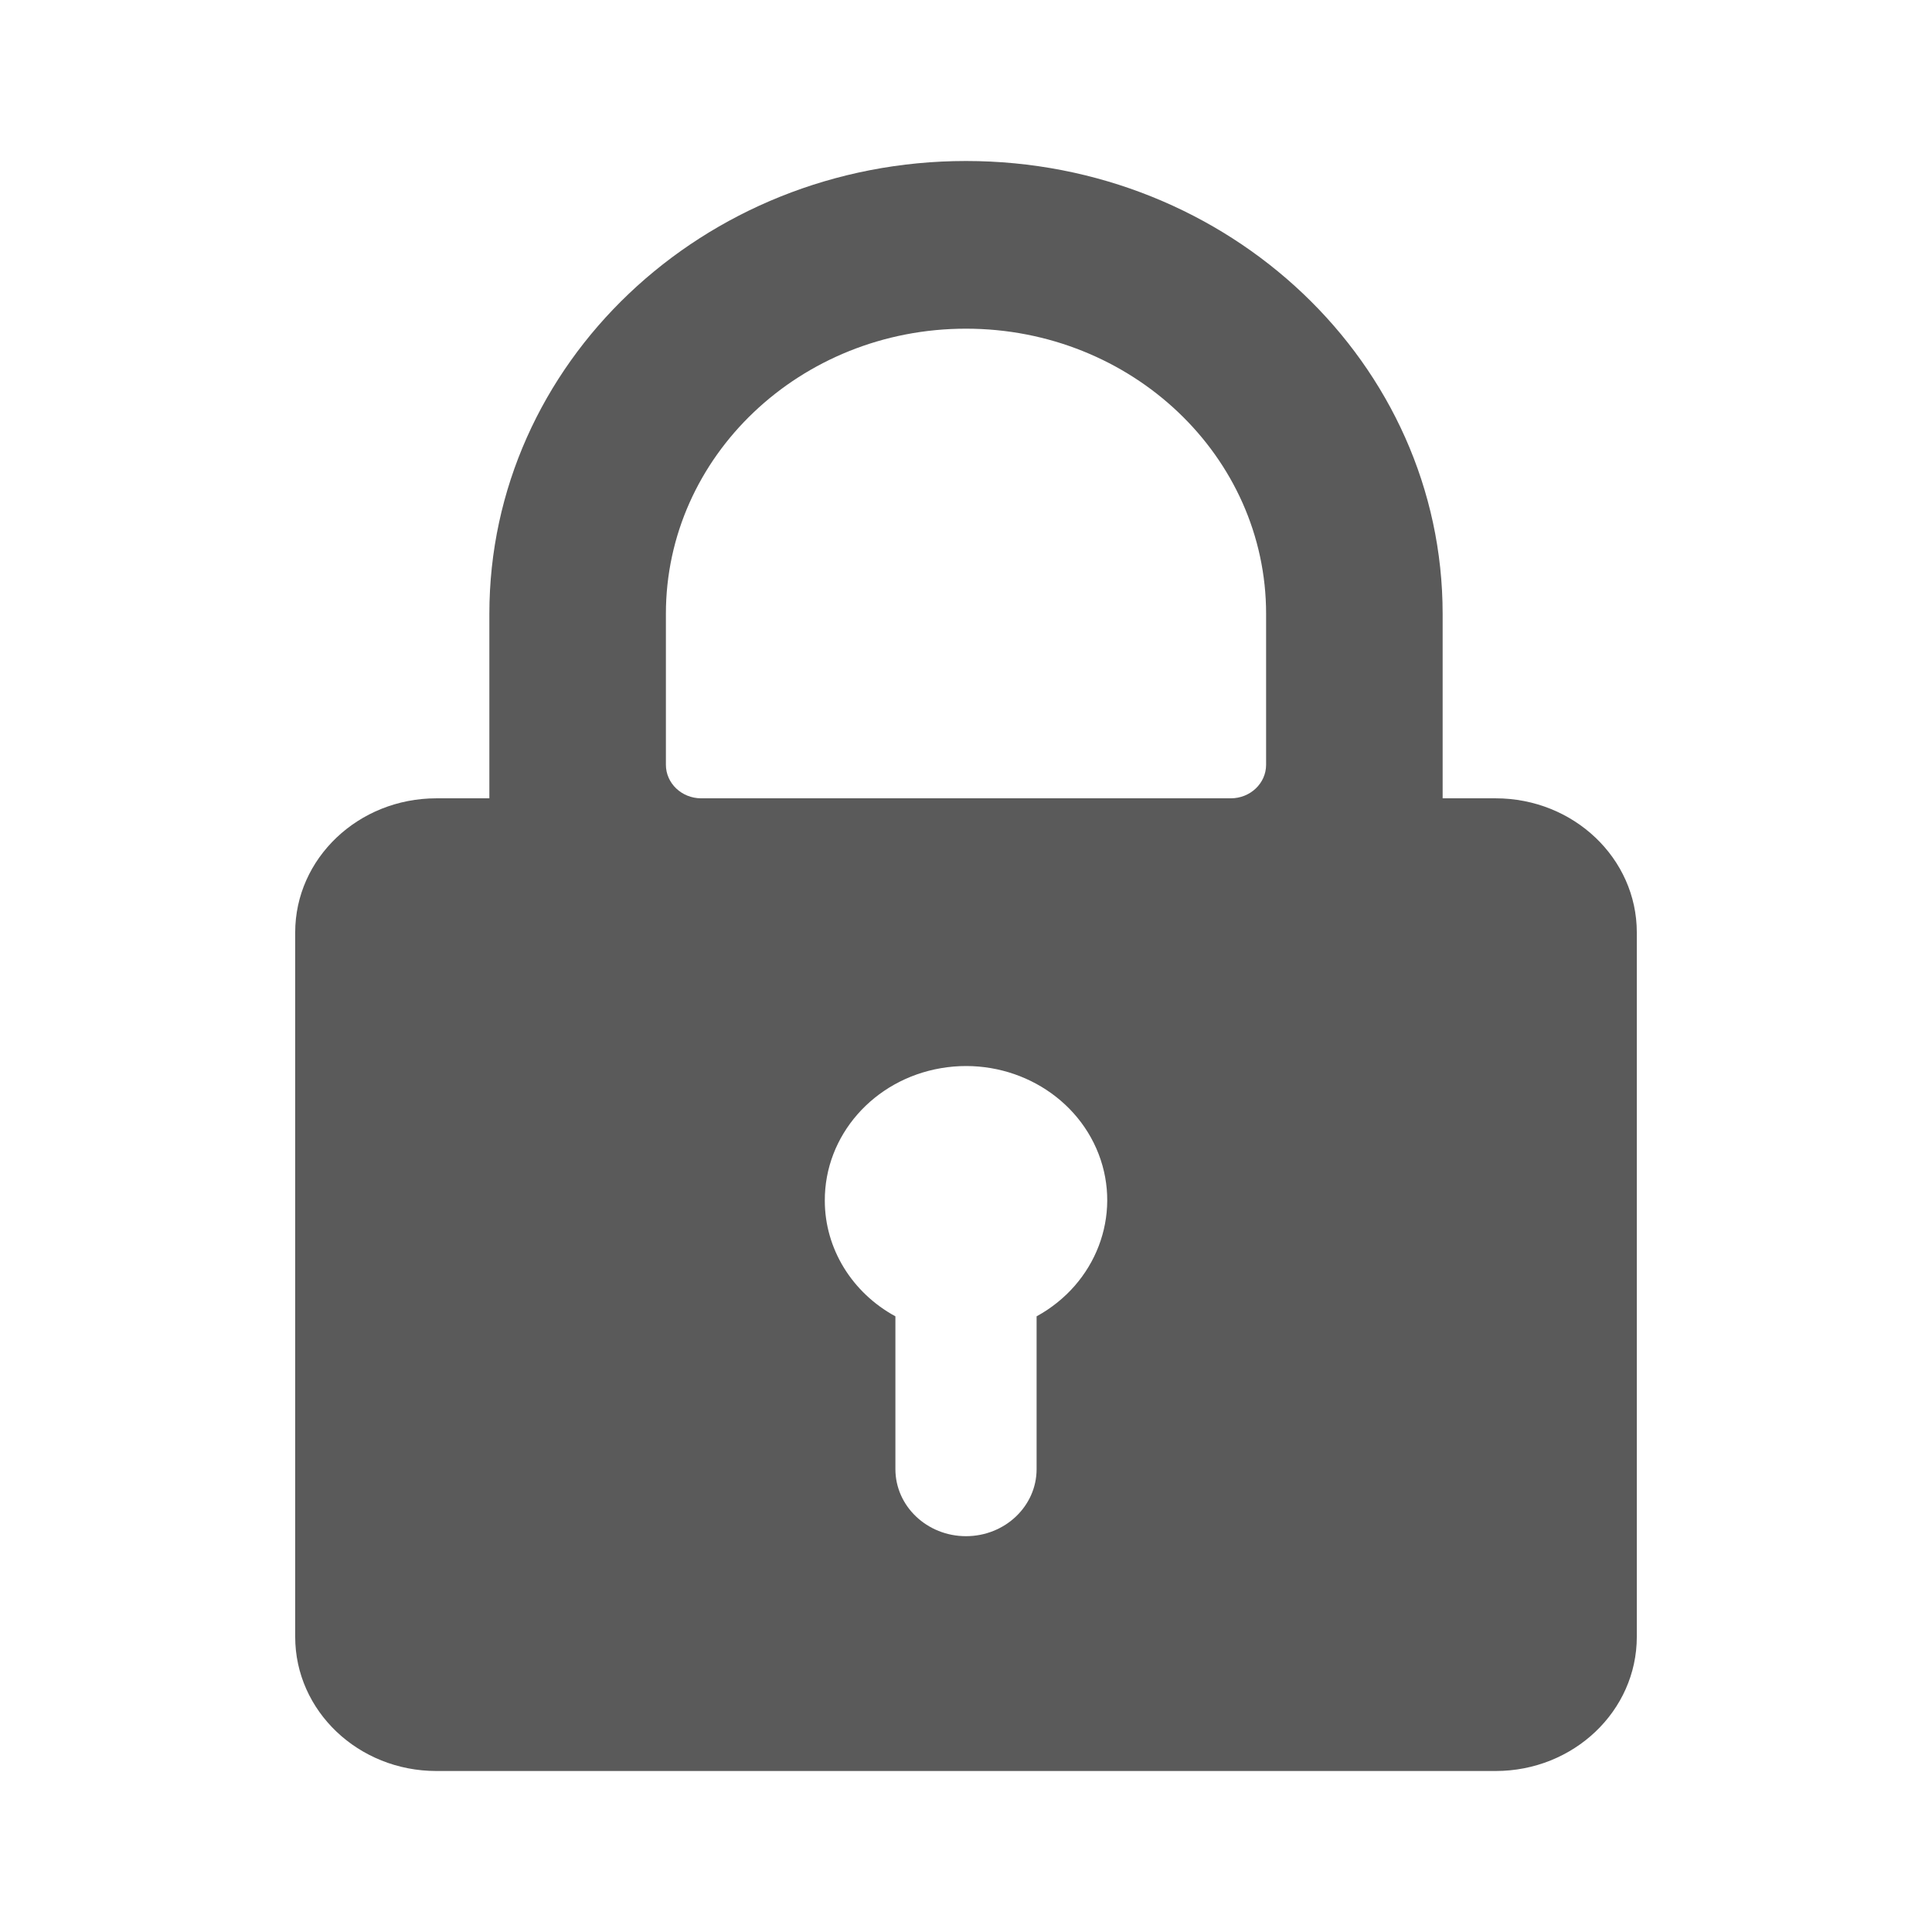 <?xml version="1.0" encoding="UTF-8"?>
<svg width="24px" height="24px" viewBox="0 0 24 24" version="1.1" xmlns="http://www.w3.org/2000/svg" xmlns:xlink="http://www.w3.org/1999/xlink">
    <title>2. Library Essentials/lock</title>
    <g id="2.-Library-Essentials/lock" stroke="none" stroke-width="1" fill="none" fill-rule="evenodd">
        <path d="M18.579,9.917 L17.921,9.917 L17.921,7.625 C17.921,4.518 15.27,2 12,2 C8.73,2 6.079,4.518 6.079,7.625 L6.079,9.917 L5.421,9.917 C4.452,9.917 3.667,10.663 3.667,11.583 L3.667,20.333 C3.667,21.254 4.452,22 5.421,22 L18.579,22 C19.548,22 20.333,21.254 20.333,20.333 L20.333,11.583 C20.333,10.663 19.548,9.917 18.579,9.917 Z M10.246,14.917 C10.242,14.107 10.851,13.412 11.69,13.269 C12.529,13.126 13.355,13.576 13.648,14.337 C13.94,15.097 13.615,15.948 12.877,16.352 L12.877,18.25 C12.877,18.71 12.484,19.083 12,19.083 C11.516,19.083 11.123,18.71 11.123,18.25 L11.123,16.352 C10.582,16.057 10.247,15.51 10.246,14.917 Z M8.272,7.625 C8.272,5.669 9.941,4.083 12,4.083 C14.059,4.083 15.728,5.669 15.728,7.625 L15.728,9.5 C15.728,9.73 15.532,9.917 15.289,9.917 L8.711,9.917 C8.468,9.917 8.272,9.73 8.272,9.5 L8.272,7.625 Z" id="🖍-Color" fill="#5A5A5A"></path>
        <rect id="_Transparent_Rectangle_" x="0" y="0" width="24" height="24"></rect>
    </g>
</svg>